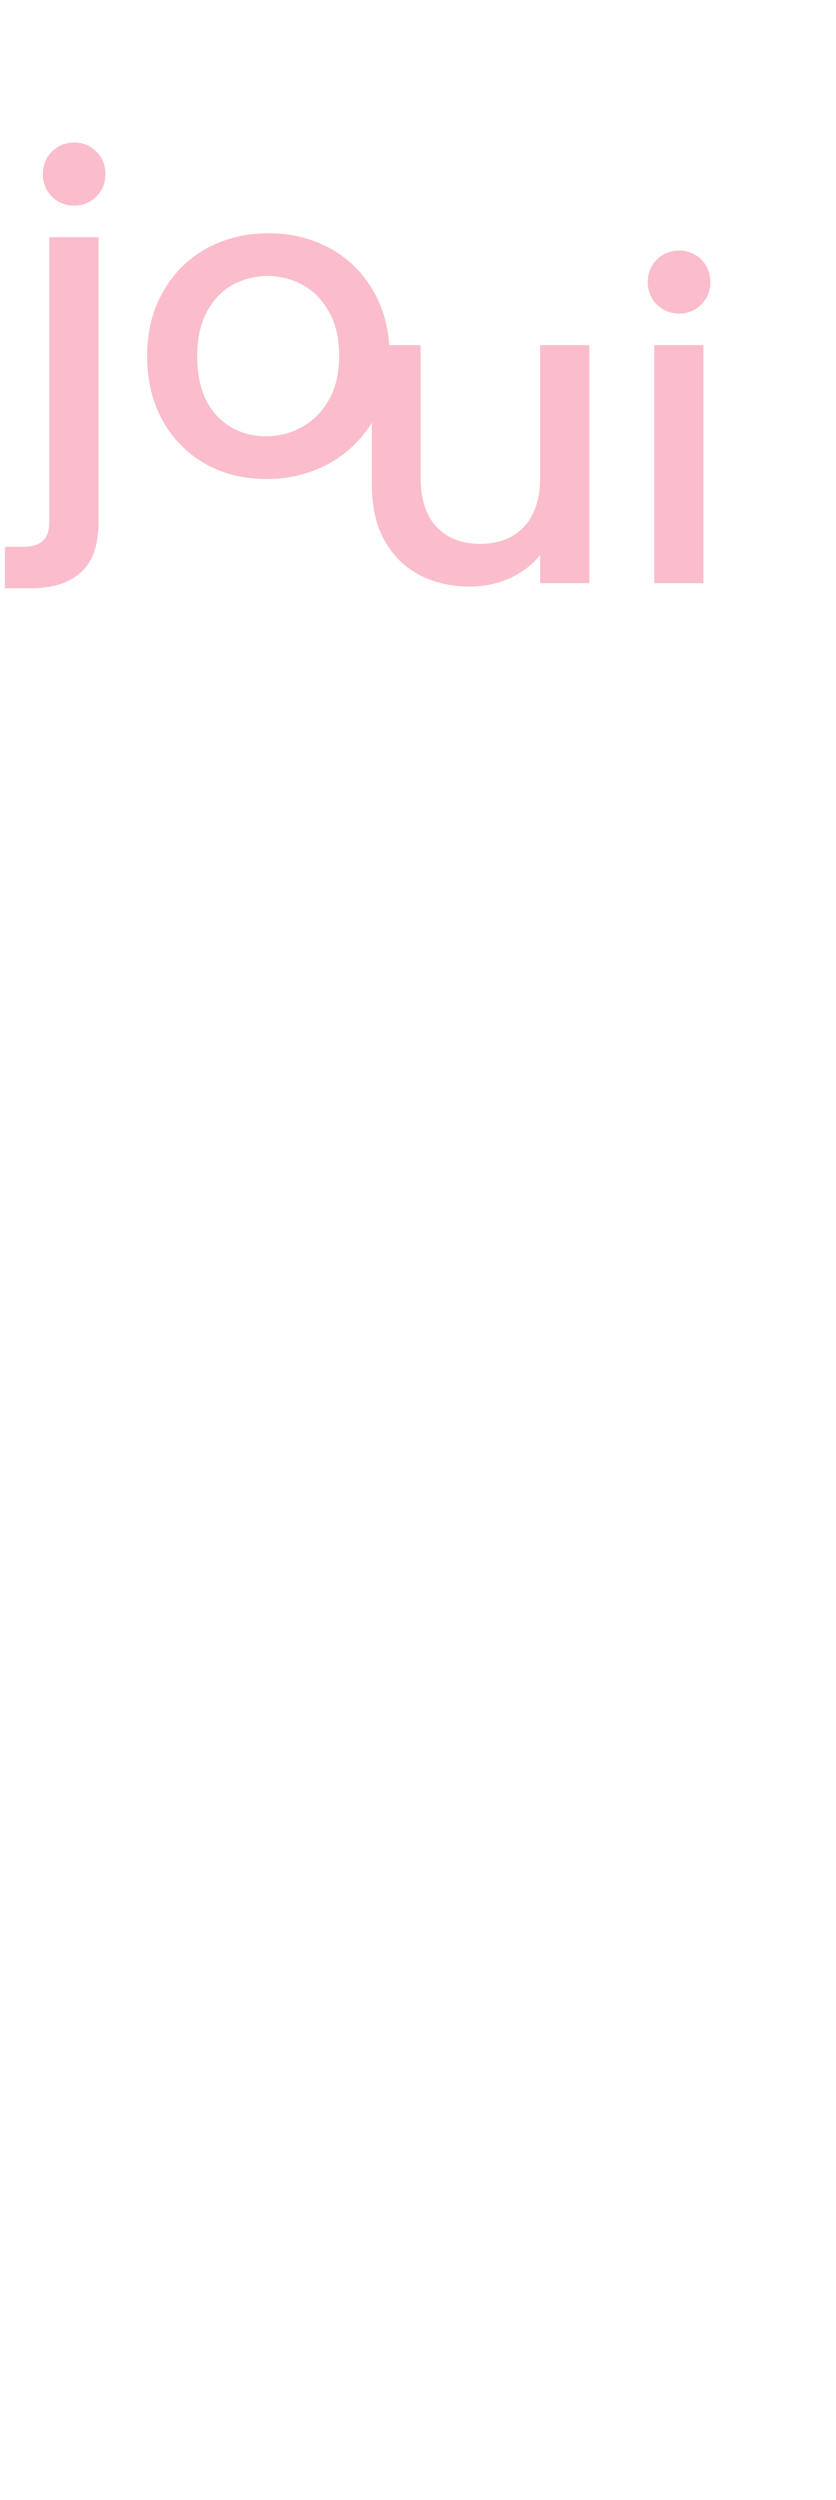 <svg width="155" height="463" viewBox="0 0 155 463" fill="none" xmlns="http://www.w3.org/2000/svg">
<path d="M13.787 38.08C12.133 38.08 10.746 37.52 9.626 36.4C8.506 35.28 7.946 33.893 7.946 32.24C7.946 30.587 8.506 29.2 9.626 28.08C10.746 26.96 12.133 26.4 13.787 26.4C15.386 26.4 16.747 26.96 17.866 28.08C18.986 29.2 19.547 30.587 19.547 32.24C19.547 33.893 18.986 35.28 17.866 36.4C16.747 37.52 15.386 38.08 13.787 38.08ZM18.267 96.64C18.267 100.96 17.173 104.08 14.986 106C12.853 107.973 9.733 108.96 5.626 108.96H0.906V101.28H4.026C5.893 101.28 7.2 100.907 7.946 100.16C8.746 99.467 9.146 98.293 9.146 96.64V43.92H18.267V96.64ZM49.36 88.72C45.2 88.72 41.44 87.787 38.08 85.92C34.72 84 32.08 81.333 30.16 77.92C28.24 74.453 27.28 70.453 27.28 65.92C27.28 61.44 28.267 57.467 30.24 54C32.214 50.533 34.907 47.867 38.32 46C41.734 44.133 45.547 43.2 49.76 43.2C53.974 43.2 57.787 44.133 61.2 46C64.614 47.867 67.307 50.533 69.28 54C71.254 57.467 72.24 61.44 72.24 65.92C72.24 70.4 71.227 74.373 69.2 77.84C67.174 81.307 64.4 84 60.88 85.92C57.414 87.787 53.574 88.72 49.36 88.72ZM49.36 80.8C51.707 80.8 53.894 80.24 55.92 79.12C58 78 59.68 76.32 60.96 74.08C62.24 71.84 62.88 69.12 62.88 65.92C62.88 62.72 62.267 60.027 61.04 57.84C59.814 55.6 58.187 53.92 56.16 52.8C54.134 51.68 51.947 51.12 49.6 51.12C47.254 51.12 45.067 51.68 43.04 52.8C41.067 53.92 39.494 55.6 38.32 57.84C37.147 60.027 36.56 62.72 36.56 65.92C36.56 70.667 37.76 74.347 40.16 76.96C42.614 79.52 45.68 80.8 49.36 80.8Z" fill="#FBBDCC"/>
<path d="M109.264 63.92V108H100.144V102.8C98.704 104.613 96.81 106.053 94.464 107.12C92.17 108.133 89.717 108.64 87.104 108.64C83.637 108.64 80.517 107.92 77.744 106.48C75.024 105.04 72.864 102.907 71.264 100.08C69.717 97.253 68.944 93.84 68.944 89.84V63.92H77.984V88.48C77.984 92.427 78.97 95.467 80.944 97.6C82.917 99.68 85.61 100.72 89.024 100.72C92.437 100.72 95.13 99.68 97.104 97.6C99.13 95.467 100.144 92.427 100.144 88.48V63.92H109.264ZM125.937 58.08C124.284 58.08 122.897 57.52 121.777 56.4C120.657 55.28 120.097 53.893 120.097 52.24C120.097 50.587 120.657 49.2 121.777 48.08C122.897 46.96 124.284 46.4 125.937 46.4C127.537 46.4 128.897 46.96 130.017 48.08C131.137 49.2 131.697 50.587 131.697 52.24C131.697 53.893 131.137 55.28 130.017 56.4C128.897 57.52 127.537 58.08 125.937 58.08ZM130.417 63.92V108H121.297V63.92H130.417Z" fill="#FBBDCC"/>
</svg>
